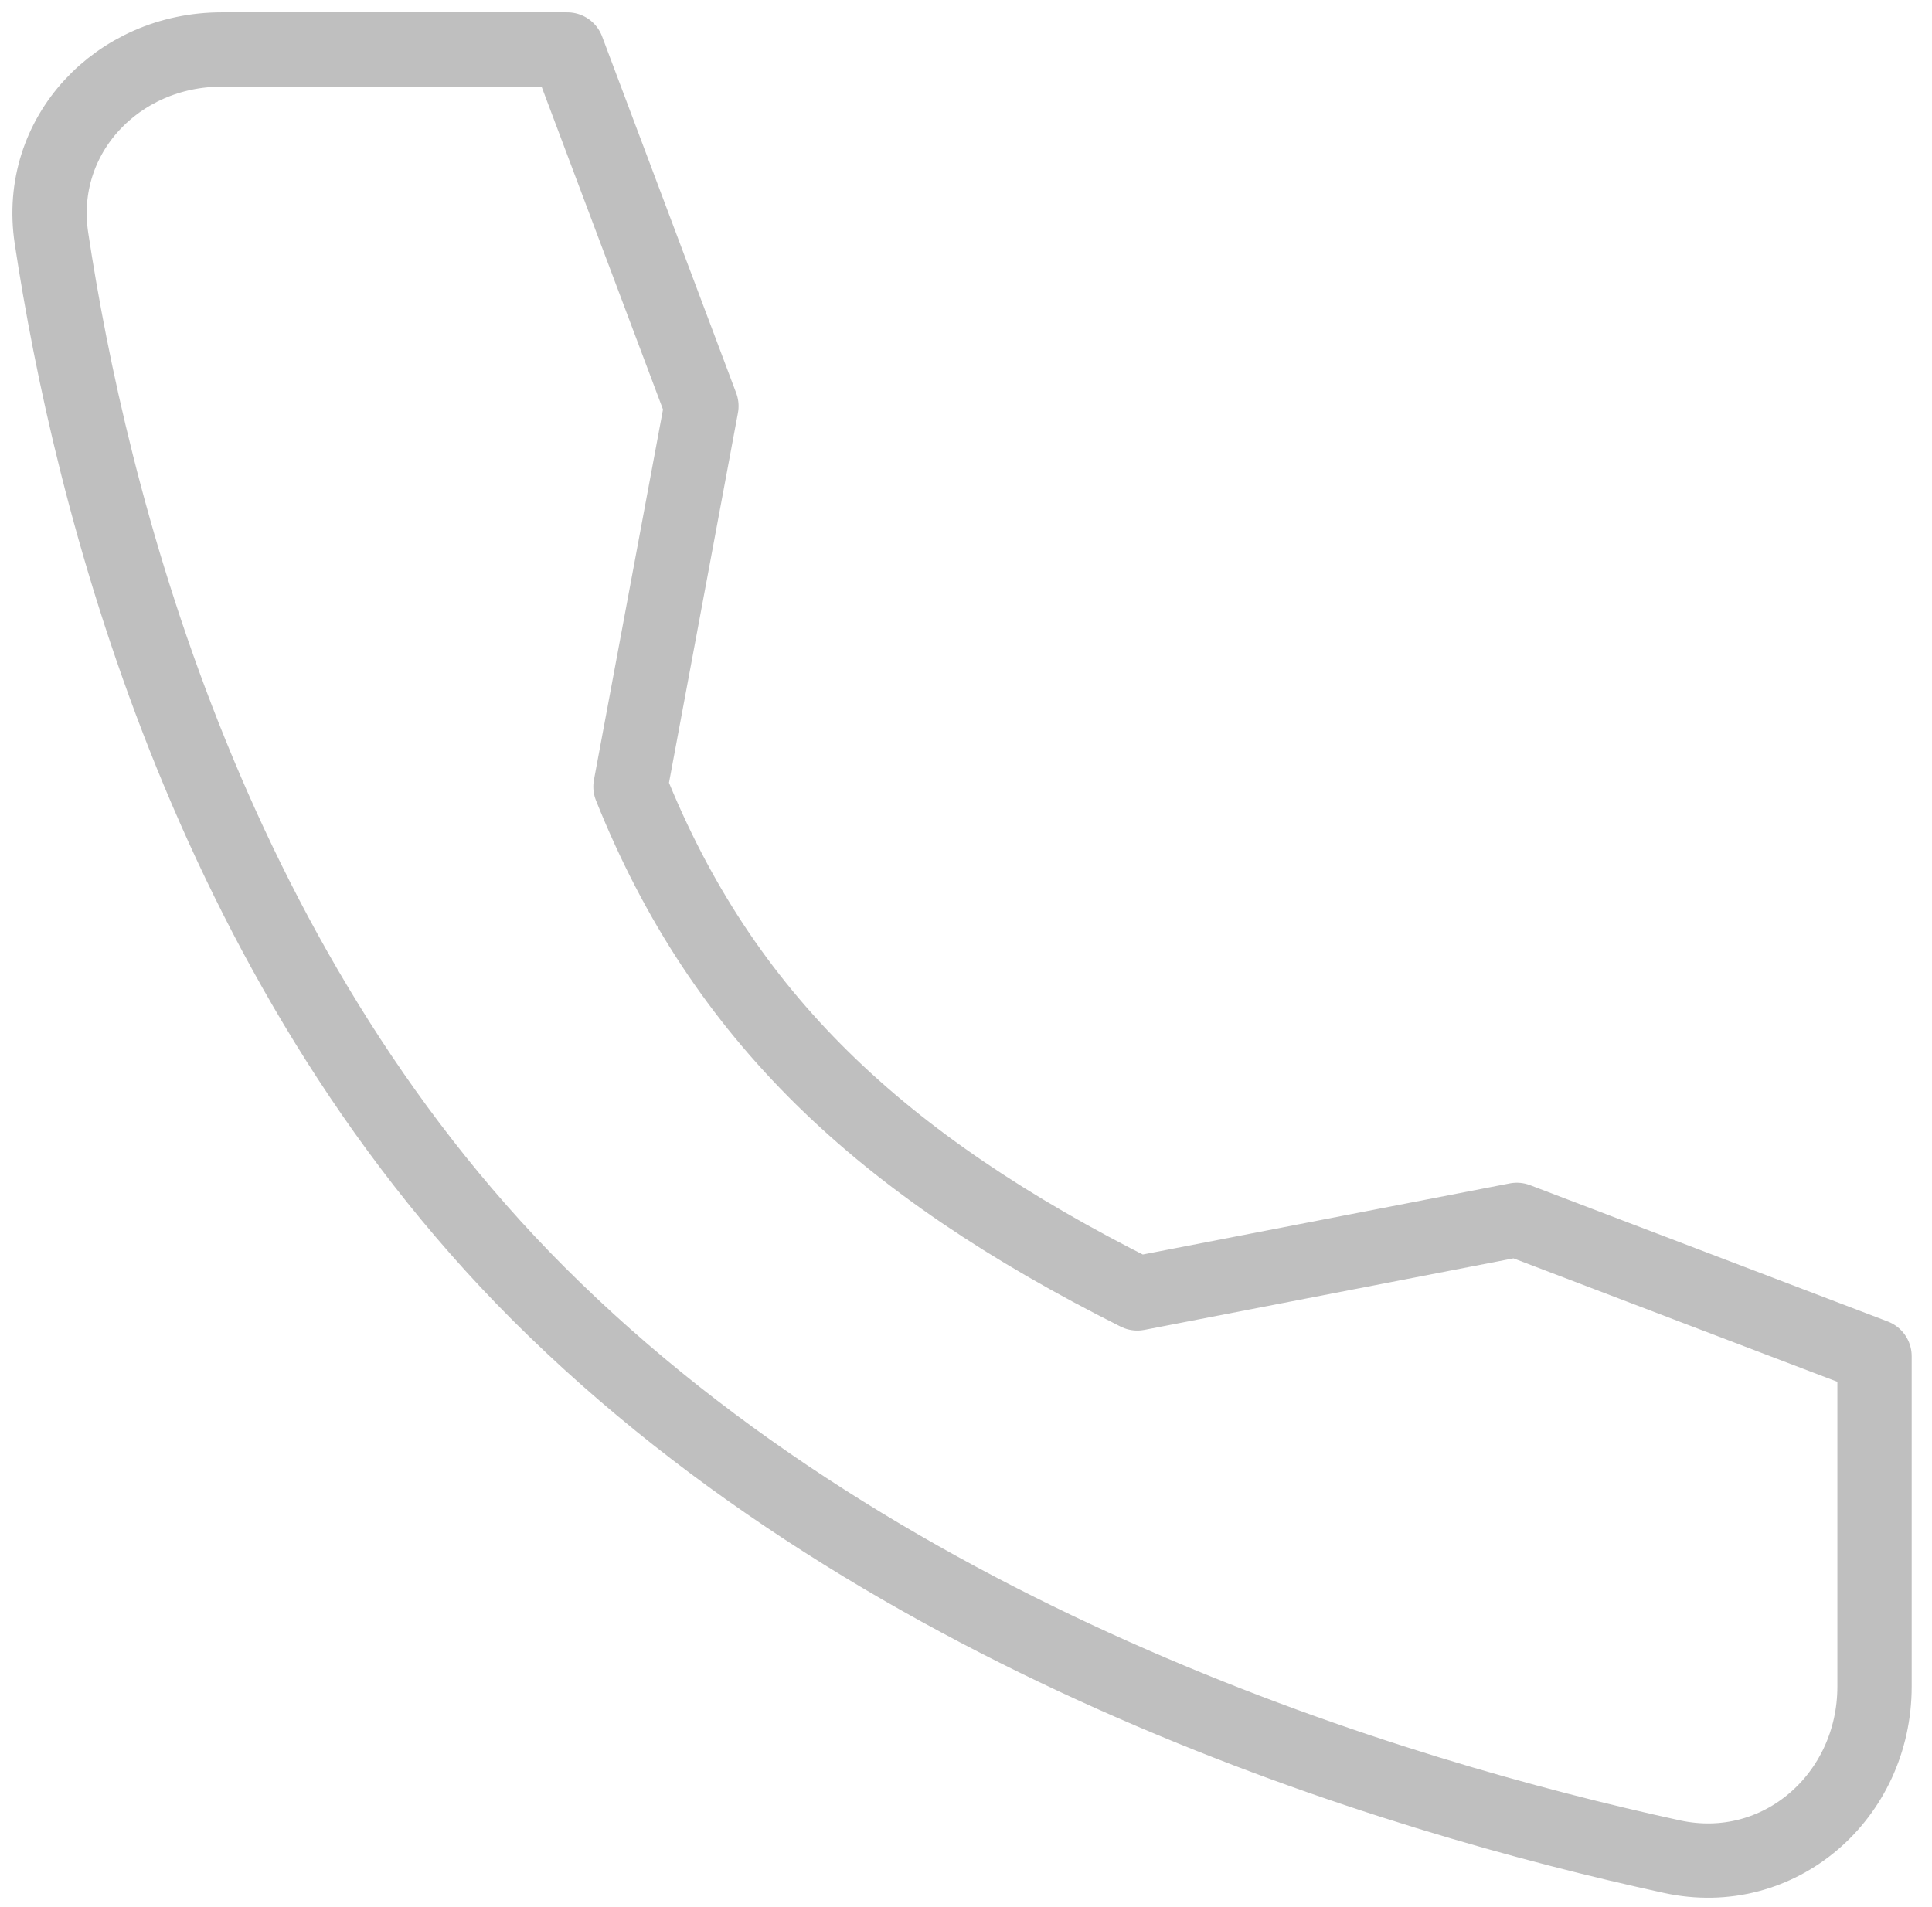 <svg width="78" height="77" viewBox="0 0 78 77" fill="none" xmlns="http://www.w3.org/2000/svg">
<path d="M61.238 49.257L45.916 52.226C35.567 47.032 29.174 41.065 25.454 31.764L28.318 16.398L22.904 2H8.948C4.753 2 1.45 5.467 2.077 9.615C3.641 19.97 8.252 38.745 21.733 52.226C35.891 66.383 56.28 72.526 67.502 74.968C71.836 75.911 75.68 72.531 75.68 68.096V54.761L61.238 49.257Z" stroke="black" stroke-opacity="0.25" stroke-width="3" stroke-linecap="round" stroke-linejoin="round"/>
</svg>